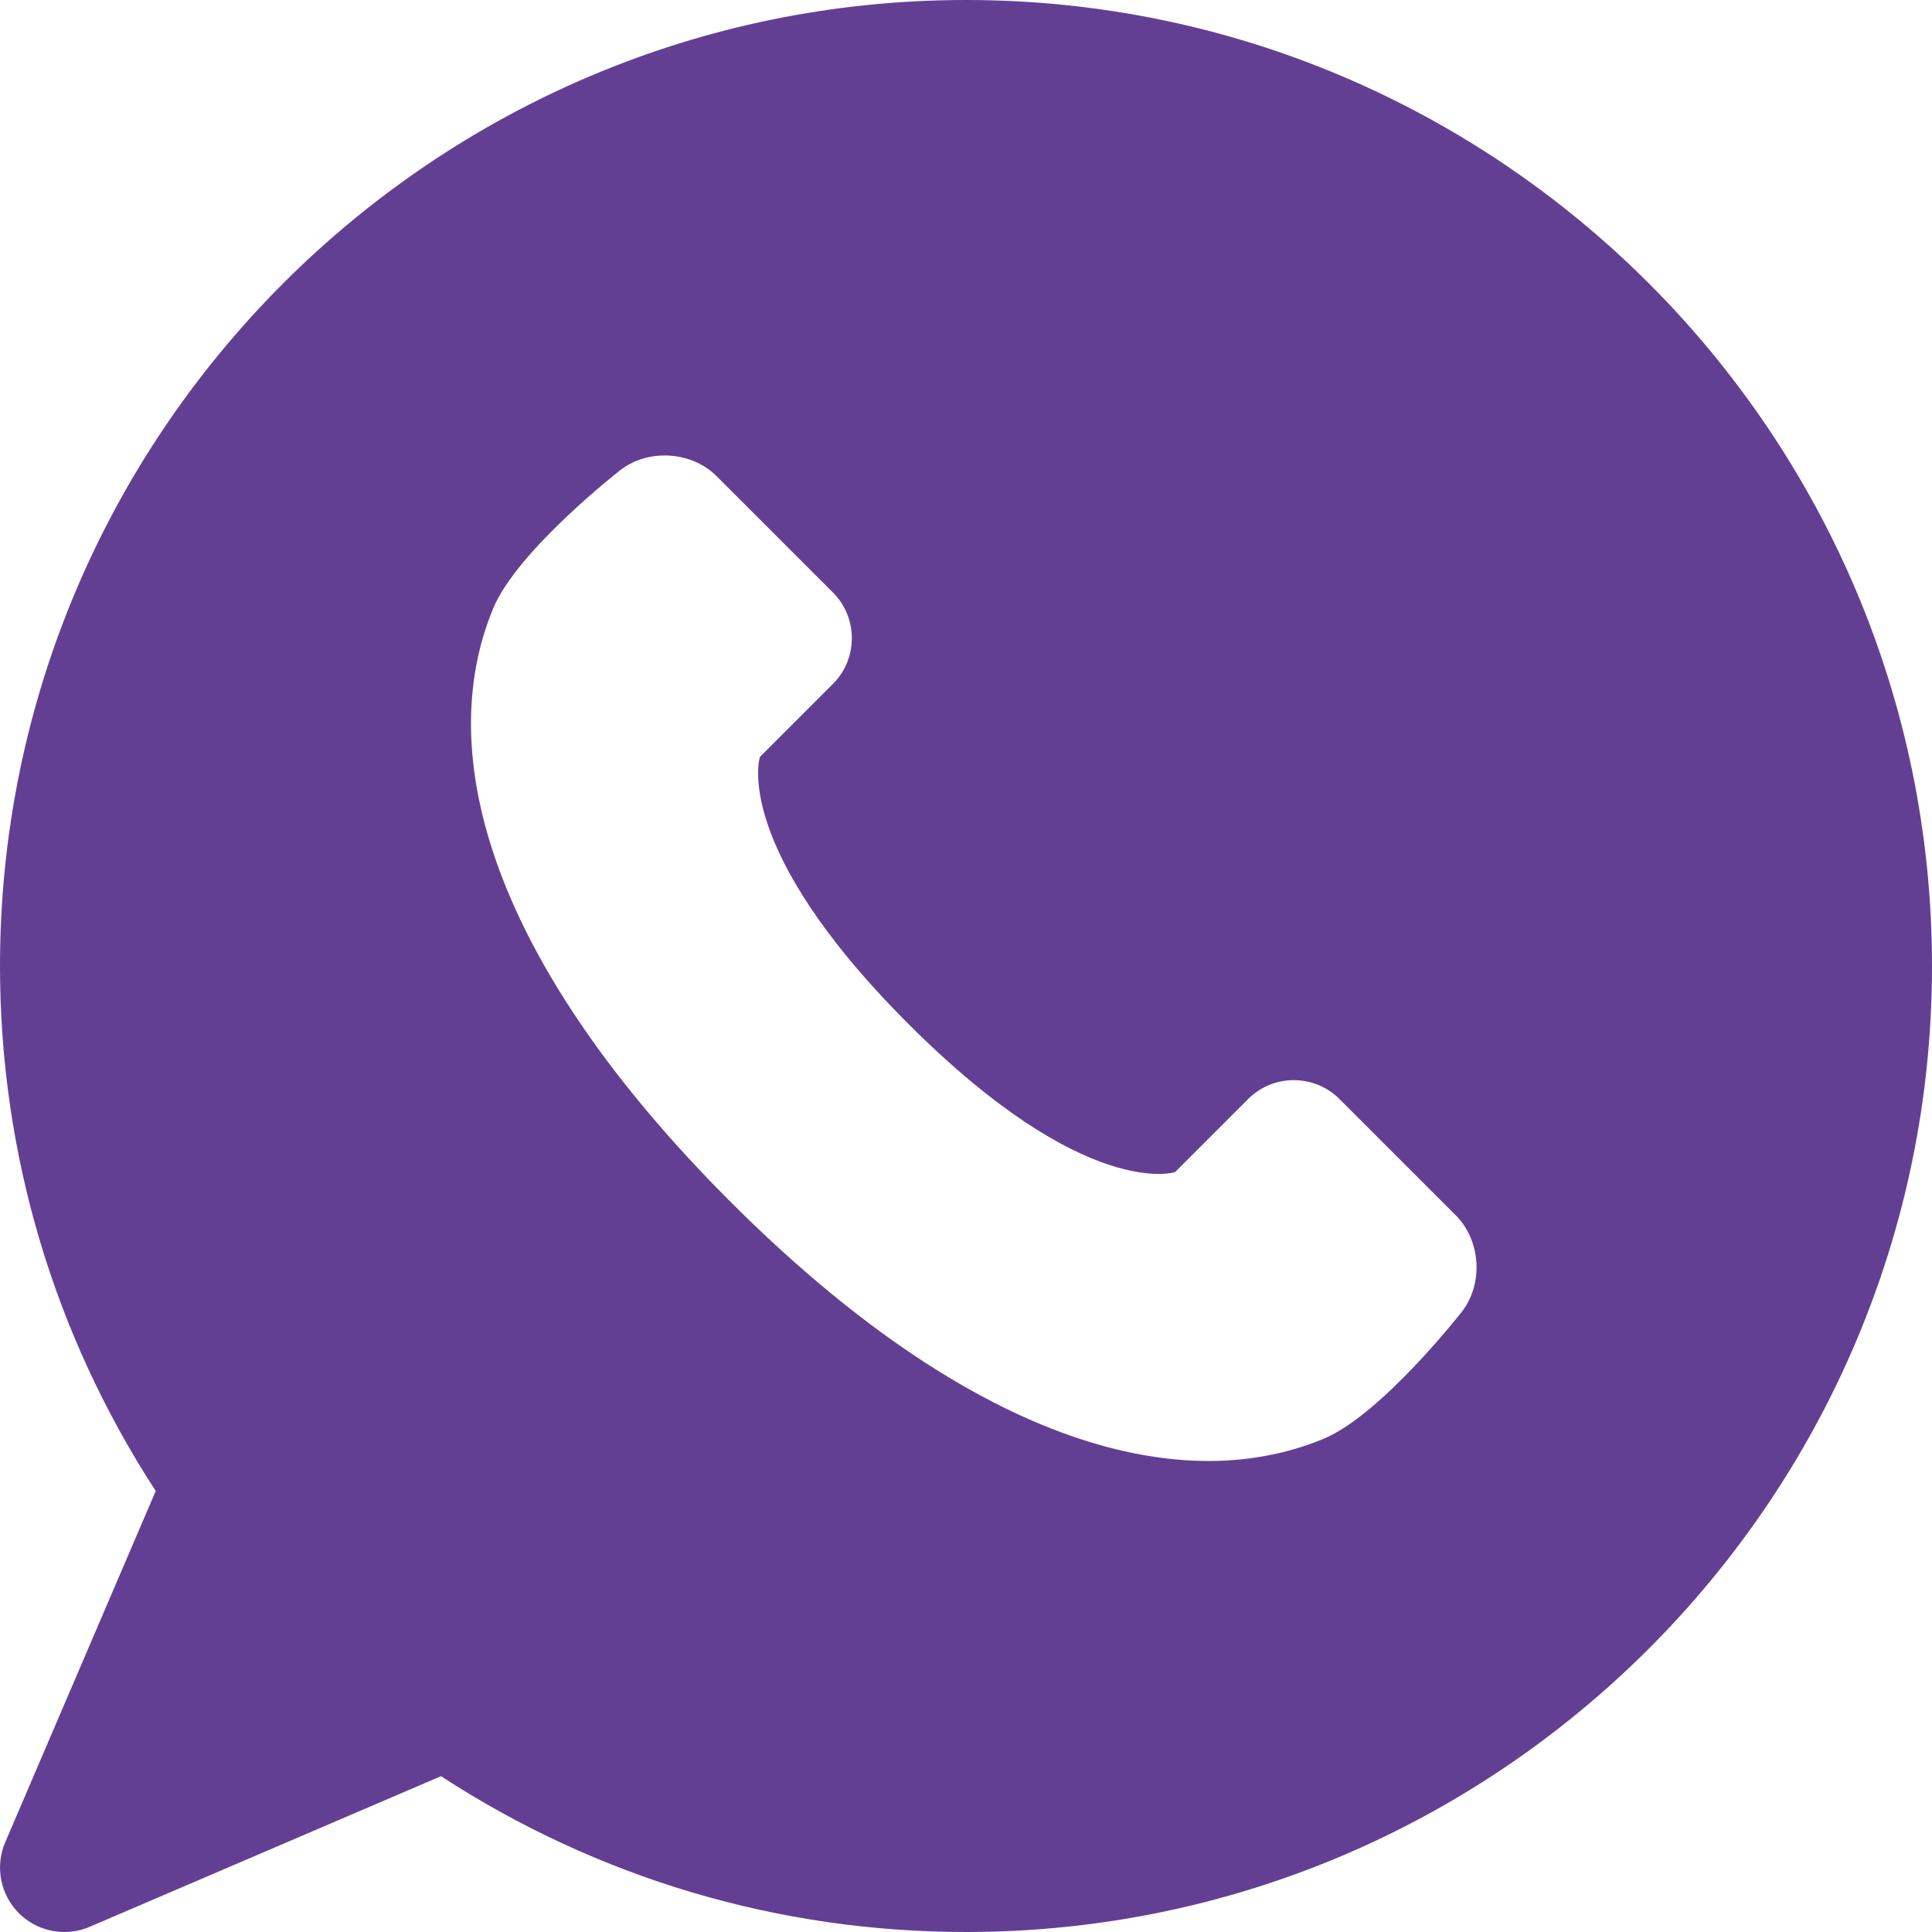 <svg width="20" height="20" viewBox="0 0 20 20" fill="none" xmlns="http://www.w3.org/2000/svg">
<path d="M10 0C4.486 0 0 4.486 0 10C0 11.94 0.556 13.81 1.612 15.435L0.054 19.071C-0.053 19.321 0.003 19.612 0.195 19.805C0.323 19.932 0.493 20 0.667 20C0.755 20 0.845 19.982 0.929 19.946L4.565 18.387C6.189 19.444 8.06 20 10 20C15.514 20 20 15.514 20 10C20 4.486 15.514 0 10 0ZM15.133 13.579C15.133 13.579 14.301 14.646 13.7 14.895C12.173 15.527 10.017 14.895 7.561 12.44C5.105 9.983 4.472 7.827 5.105 6.299C5.354 5.698 6.421 4.867 6.421 4.867C6.71 4.642 7.159 4.67 7.418 4.929L8.624 6.135C8.883 6.395 8.883 6.819 8.624 7.078L7.867 7.835C7.867 7.835 7.561 8.755 9.402 10.598C11.244 12.44 12.165 12.133 12.165 12.133L12.922 11.376C13.181 11.117 13.605 11.117 13.865 11.376L15.071 12.582C15.33 12.841 15.358 13.29 15.133 13.579Z" fill="#633F94"/>
</svg>
